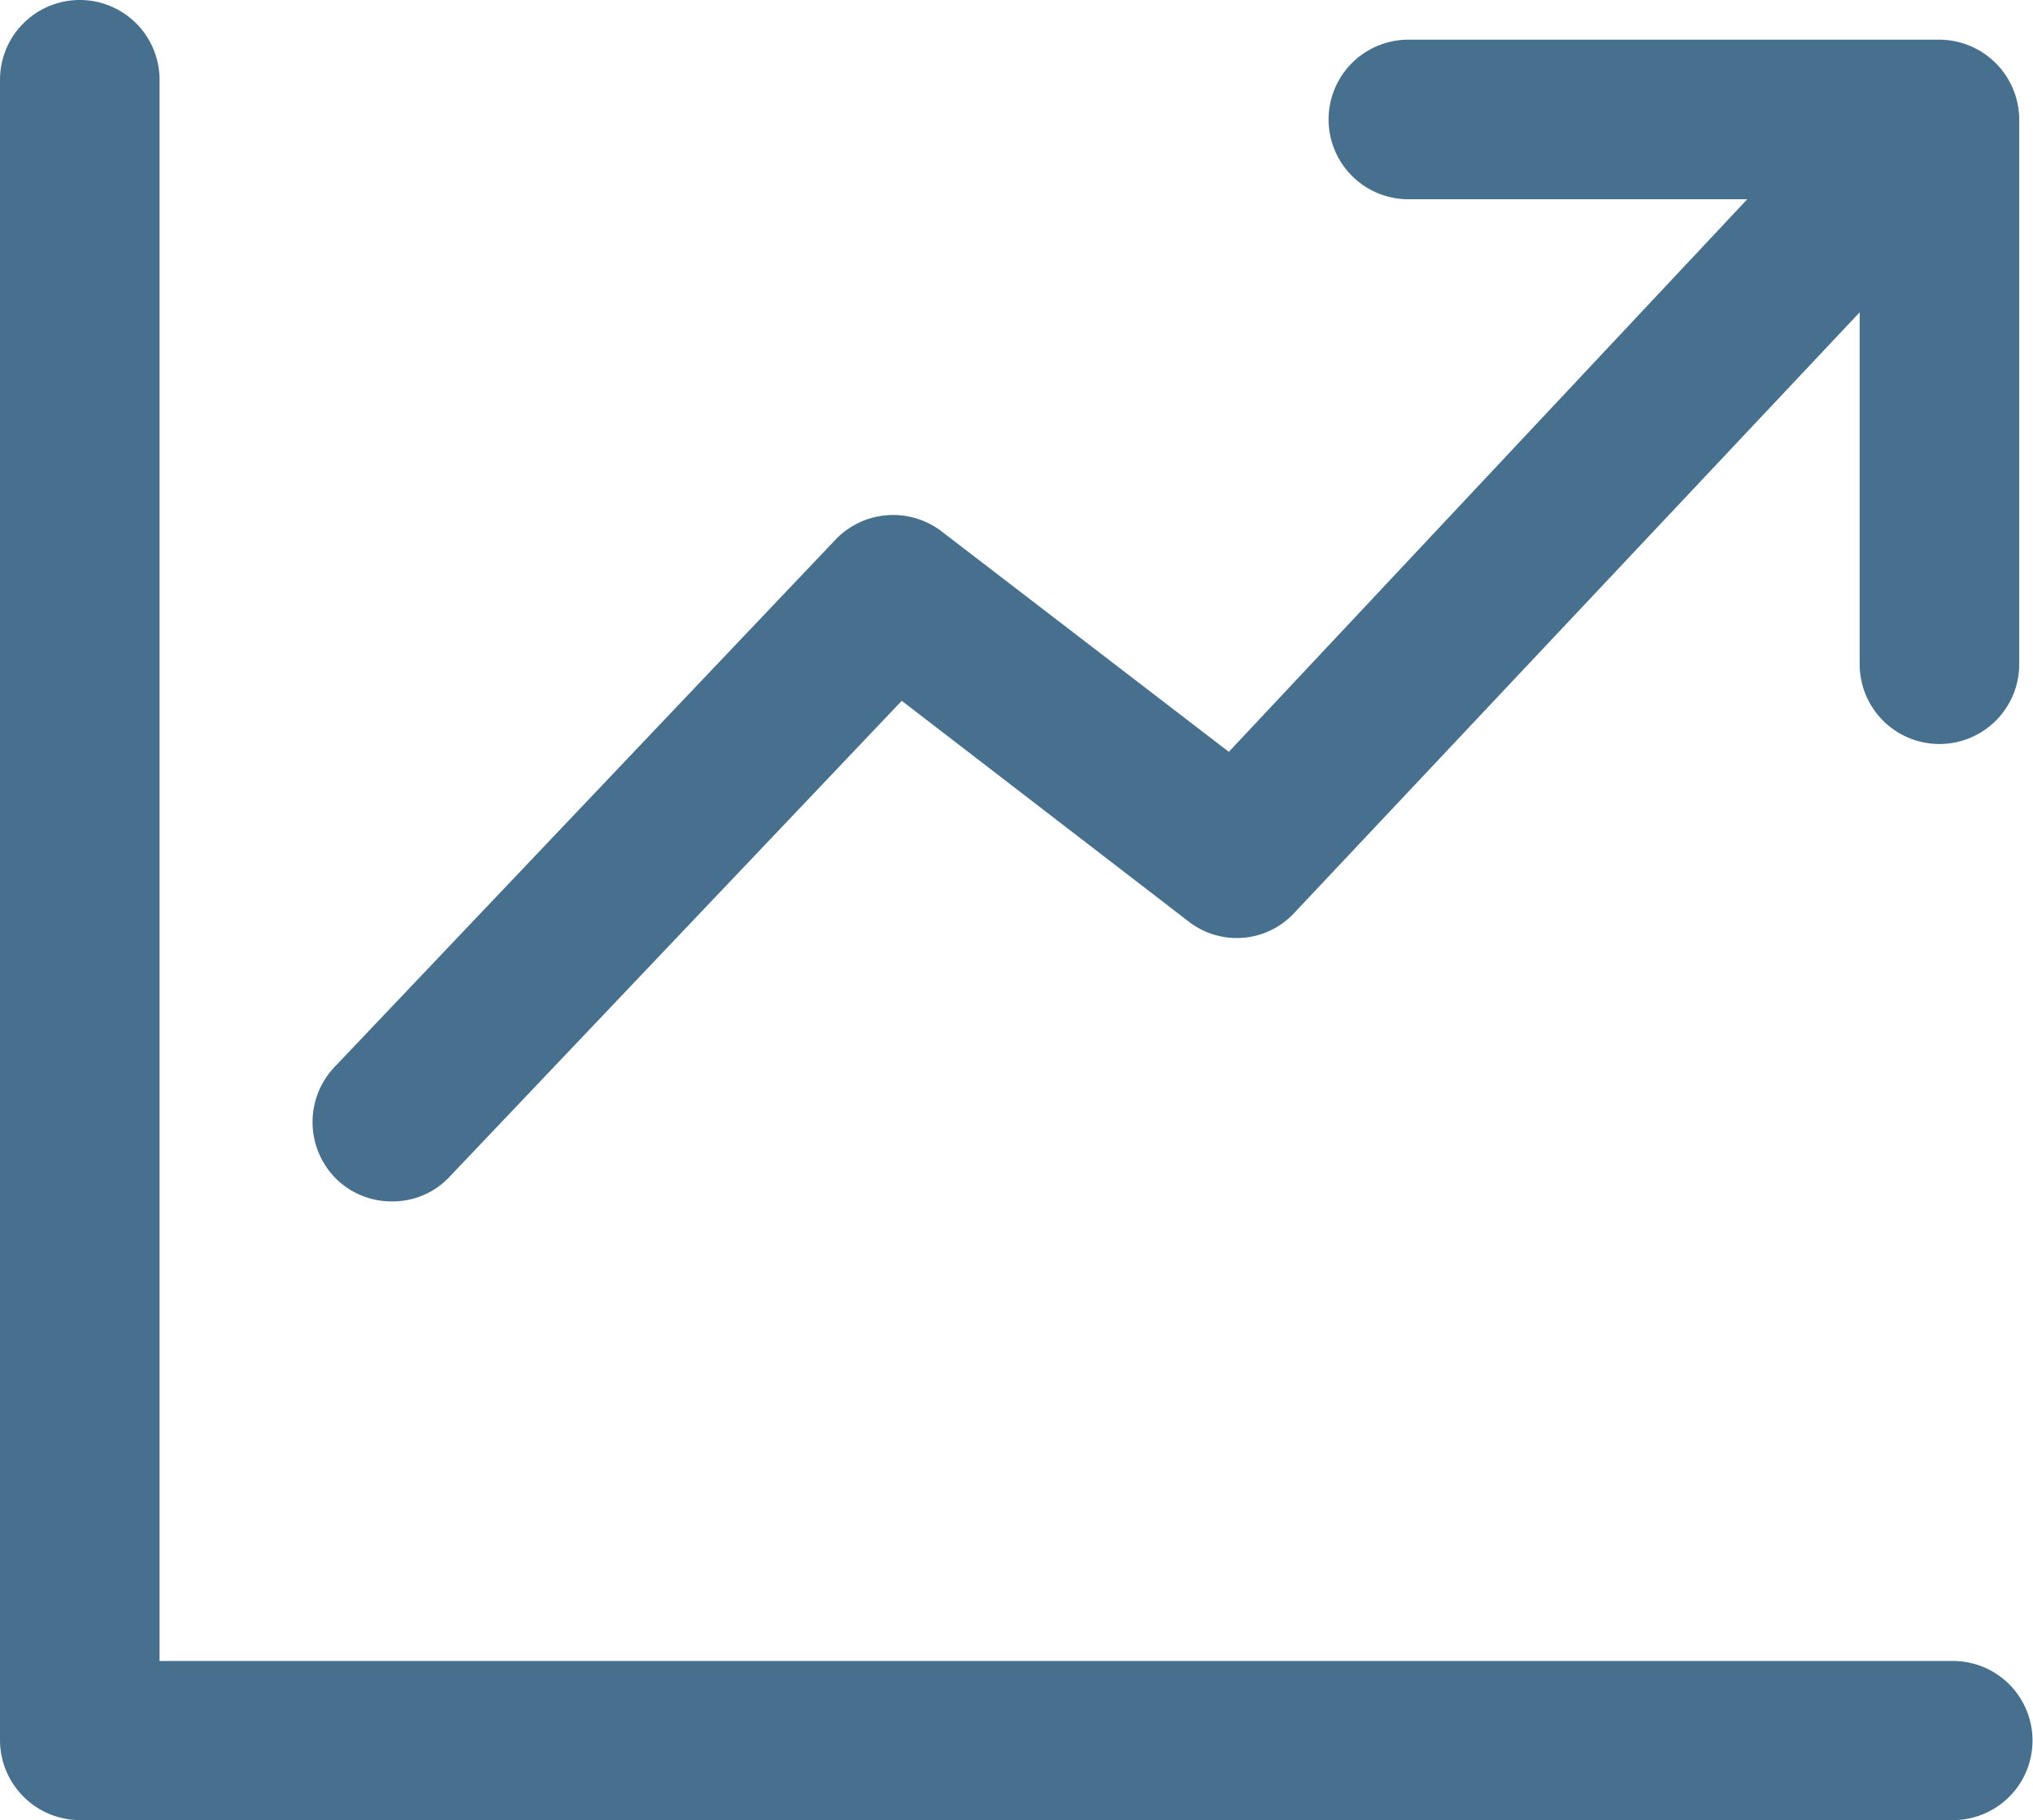 <svg xmlns="http://www.w3.org/2000/svg" viewBox="2970 1683 33.51 30">
  <defs>
    <style>
      .cls-1 {
        fill: #47708e;
      }
    </style>
  </defs>
  <path id="Path_5677" data-name="Path 5677" class="cls-1" d="M32.187,30H1.315A1.321,1.321,0,0,1,0,28.685V1.315a1.315,1.315,0,0,1,2.63,0V27.377H32.194A1.311,1.311,0,1,1,32.187,30ZM15.526,8.763a1.314,1.314,0,0,0-1.751.128L5.516,17.585a1.318,1.318,0,0,0,.045,1.864,1.3,1.3,0,0,0,.894.353,1.282,1.282,0,0,0,.962-.413l7.447-7.838,4.727,3.637a1.292,1.292,0,0,0,1.751-.15l9.311-9.89v5.8a1.315,1.315,0,1,0,2.63,0V1.969A1.321,1.321,0,0,0,31.969.654H23.214a1.315,1.315,0,1,0,0,2.63H28.8l-8.545,9.108Z" transform="translate(2970 1683)"/>
</svg>
